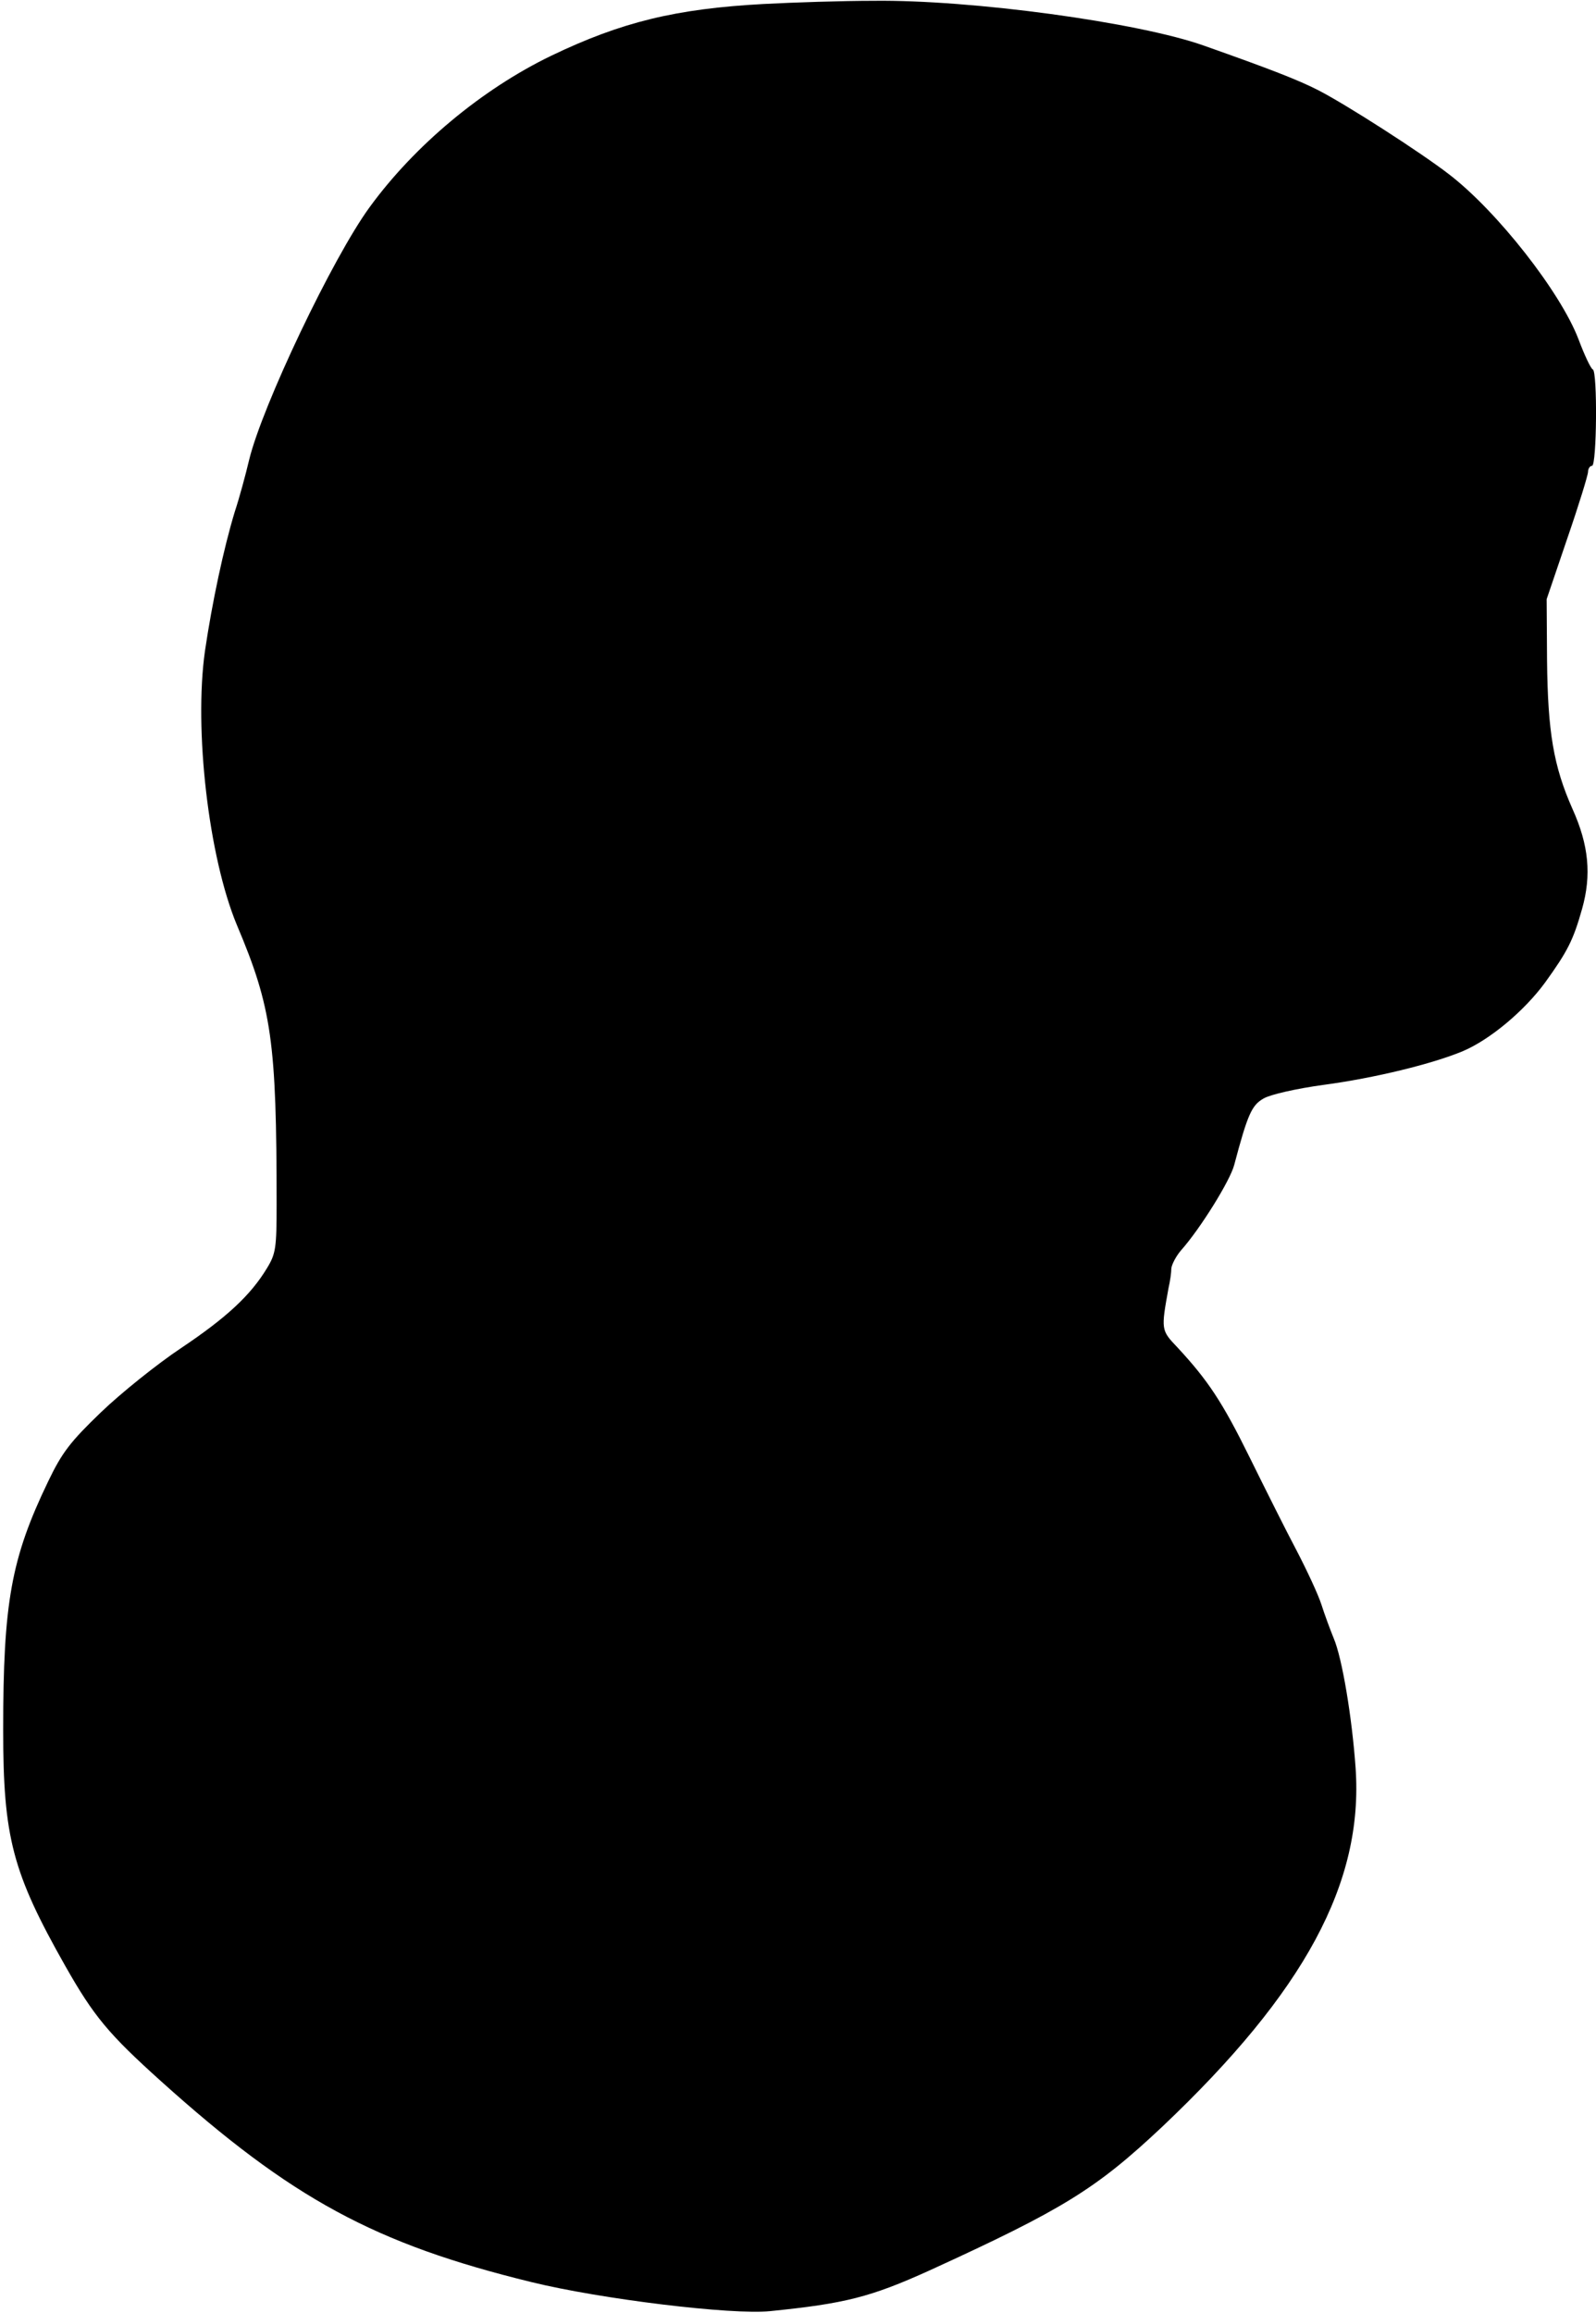 <?xml version="1.0" standalone="no"?>
<!DOCTYPE svg PUBLIC "-//W3C//DTD SVG 20010904//EN"
 "http://www.w3.org/TR/2001/REC-SVG-20010904/DTD/svg10.dtd">
<svg version="1.0" xmlns="http://www.w3.org/2000/svg"
 width="401pt" height="581pt" viewBox="0 0 401 581"
 preserveAspectRatio="xMidYMid meet">
<g transform="translate(0,581) scale(0.1,-0.1)"
fill="#000000" stroke="none">
<path d="M1919 5800 c-221 -12 -357 -45 -534 -130 -174 -84 -343 -225 -456
-380 -93 -127 -270 -499 -303 -635 -9 -38 -25 -97 -36 -130 -28 -92 -57 -228
-75 -350 -28 -197 9 -517 80 -688 88 -208 100 -294 100 -702 0 -109 -2 -124
-24 -160 -41 -68 -101 -124 -216 -201 -60 -40 -151 -113 -201 -161 -77 -74
-98 -101 -133 -174 -93 -193 -113 -304 -113 -624 0 -270 23 -358 156 -593 72
-127 109 -171 240 -289 329 -296 538 -409 931 -505 175 -43 505 -83 600 -73
188 19 252 35 400 102 337 154 419 205 585 361 358 339 506 613 486 901 -9
128 -34 277 -55 326 -9 22 -23 60 -31 85 -8 25 -36 85 -62 135 -26 49 -79 155
-118 234 -69 140 -105 194 -182 277 -41 43 -41 44 -22 149 4 17 7 39 7 49 1
10 12 31 24 45 49 55 124 176 134 215 34 128 44 150 74 167 17 10 84 25 150
34 128 17 275 53 351 85 68 29 154 101 206 172 57 79 71 107 93 185 24 85 17
160 -24 251 -48 108 -62 194 -64 372 l-1 155 52 153 c29 84 52 159 52 167 0 8
5 15 10 15 12 0 14 237 2 242 -5 2 -21 36 -36 76 -45 118 -204 321 -325 414
-71 55 -261 177 -330 212 -49 25 -118 52 -285 111 -165 59 -586 116 -831 113
-77 0 -201 -4 -276 -8z"/>
</g>
</svg>
